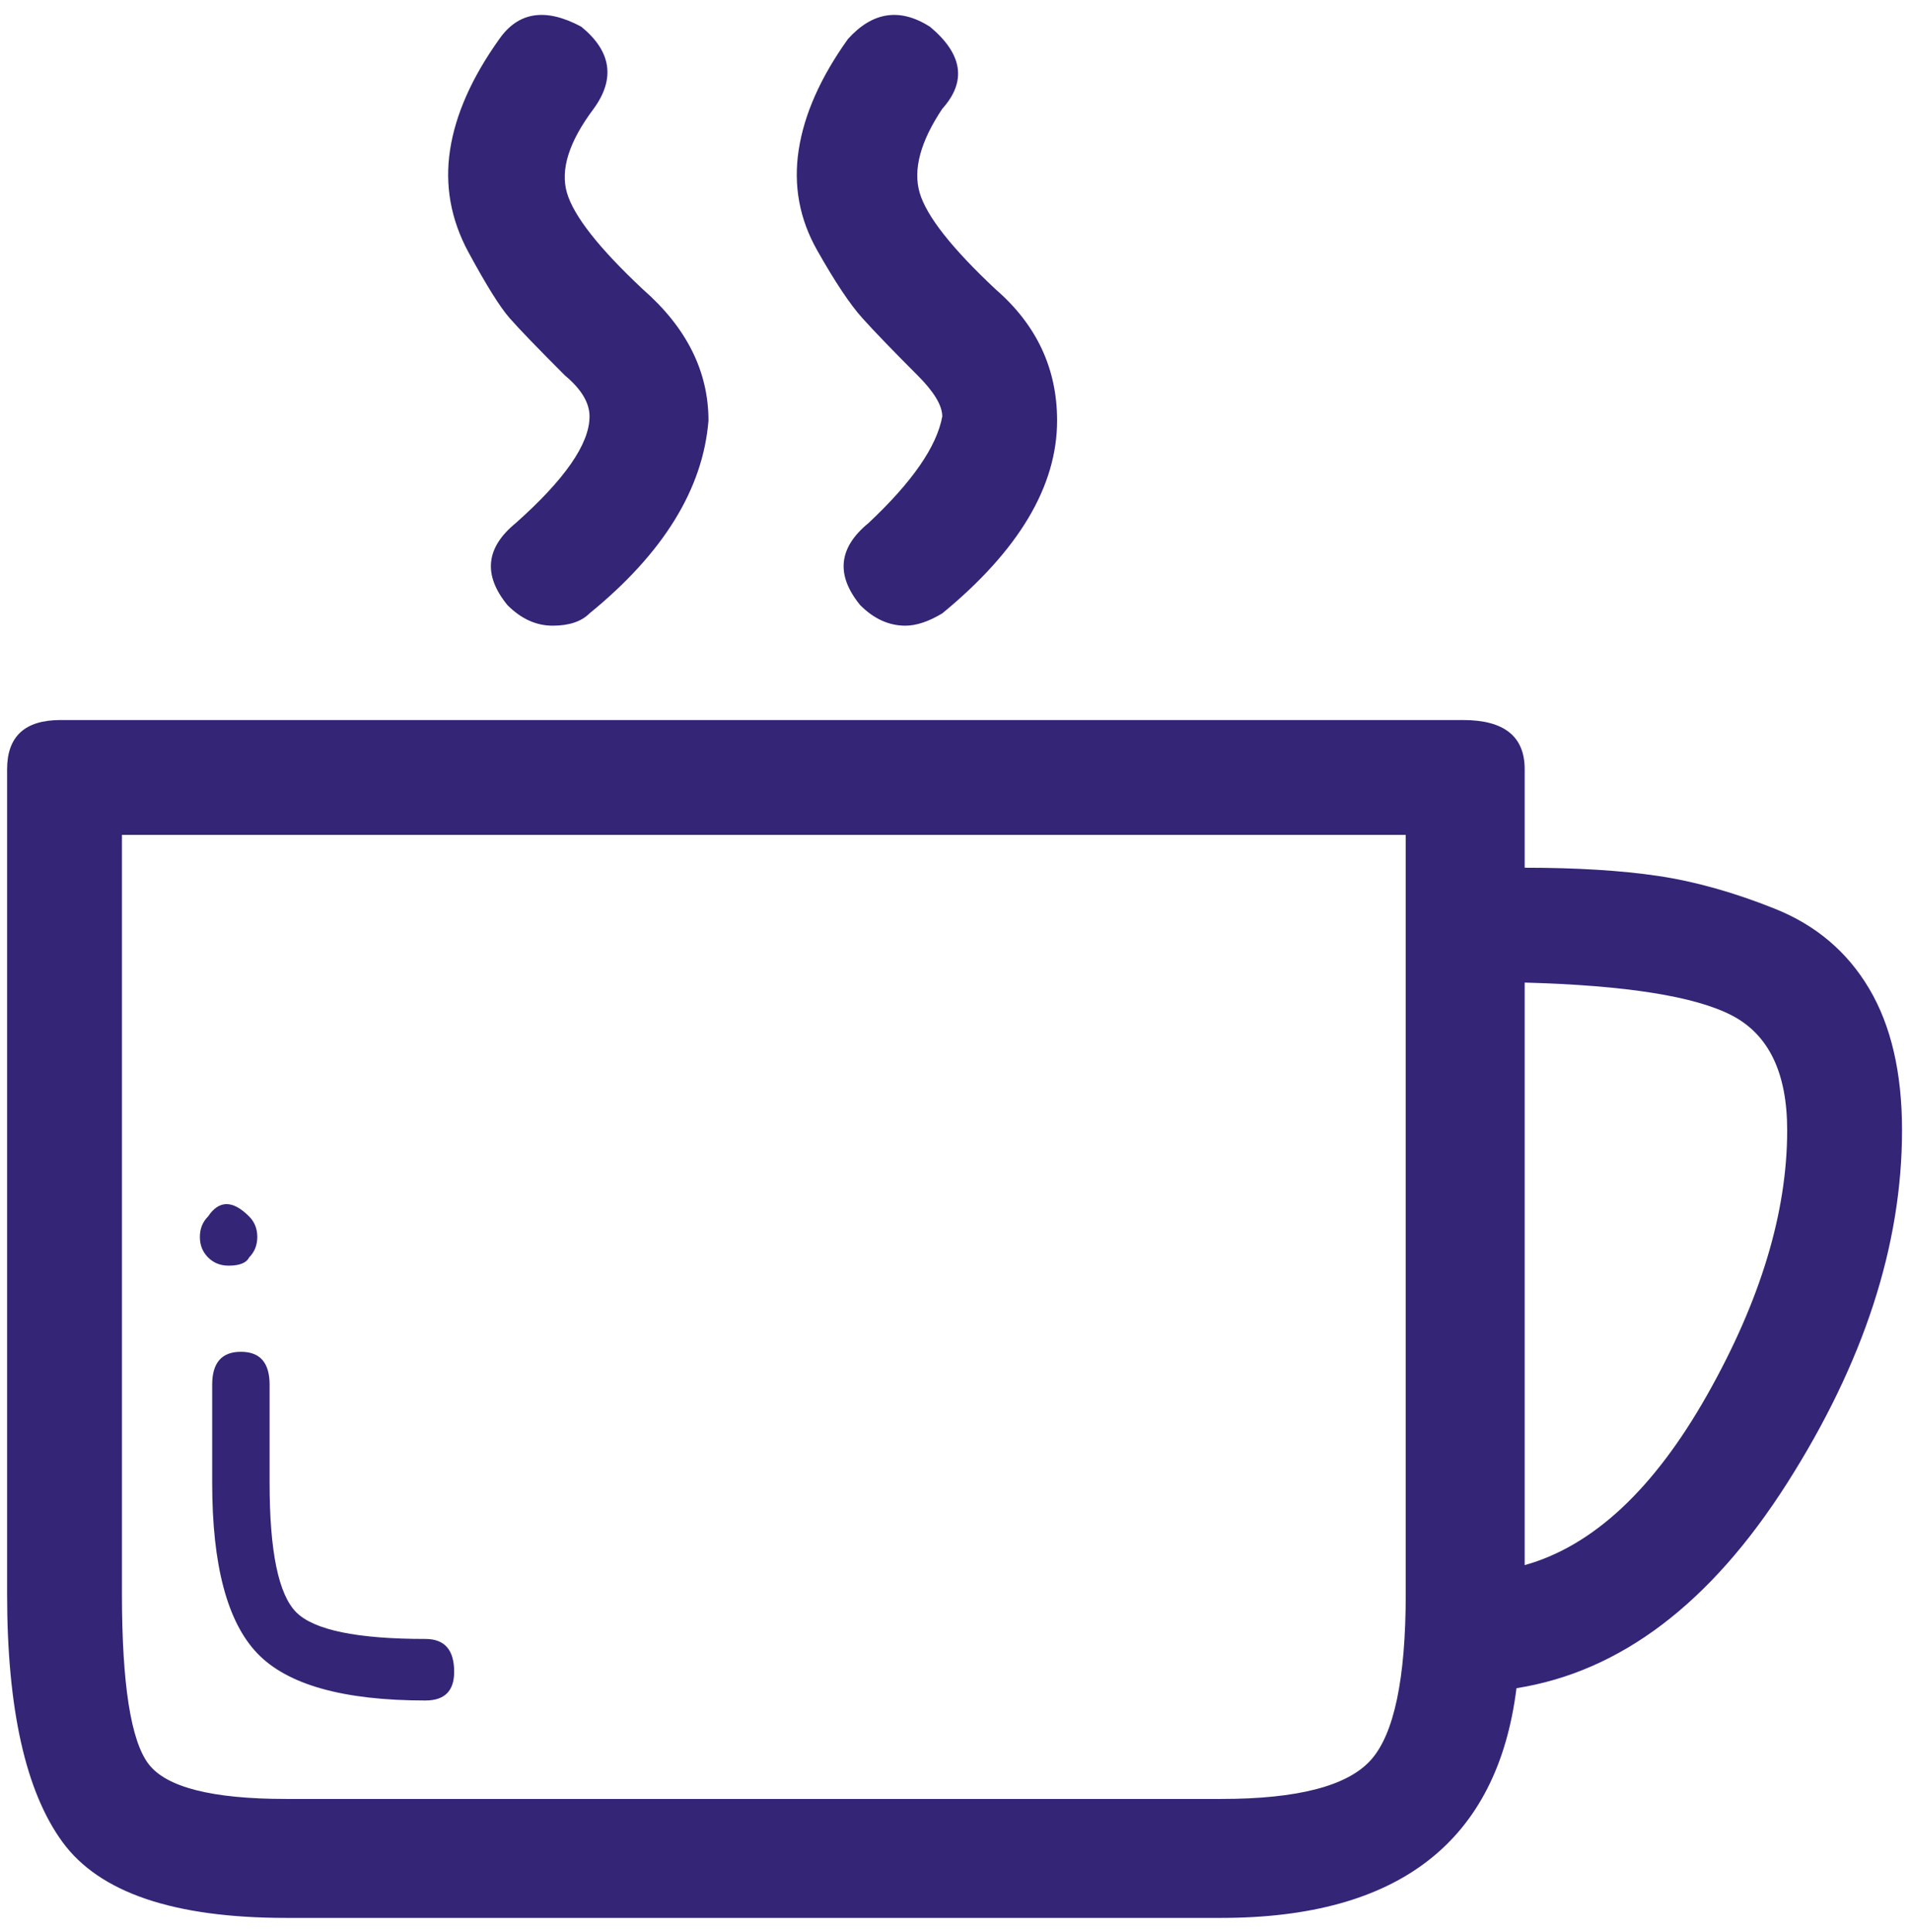 <?xml version="1.0" encoding="UTF-8"?>
<svg width="91px" height="92px" viewBox="0 0 91 92" version="1.1" xmlns="http://www.w3.org/2000/svg" xmlns:xlink="http://www.w3.org/1999/xlink">
    <!-- Generator: Sketch 43.2 (39069) - http://www.bohemiancoding.com/sketch -->
    <title>t</title>
    <desc>Created with Sketch.</desc>
    <defs></defs>
    <g id="web-page" stroke="none" stroke-width="1" fill="none" fill-rule="evenodd">
        <path d="M90.573,53.812 C90.573,59.281 88.75,64.88 85.104,70.609 C81.458,76.339 77.161,79.594 72.213,80.375 C71.302,87.667 66.614,91.312 58.151,91.312 L13.62,91.312 C8.281,91.312 4.733,90.108 2.975,87.699 C1.217,85.29 0.338,81.352 0.338,75.883 L0.338,36.625 C0.338,35.062 1.185,34.281 2.877,34.281 L69.674,34.281 C71.627,34.281 72.604,35.062 72.604,36.625 L72.604,41.312 C75.078,41.312 77.194,41.443 78.952,41.703 C80.709,41.964 82.565,42.484 84.518,43.266 C86.471,44.047 87.969,45.316 89.01,47.074 C90.052,48.832 90.573,51.078 90.573,53.812 Z M66.94,75.883 L66.94,39.75 L5.807,39.75 L5.807,75.883 C5.807,80.18 6.23,82.882 7.077,83.988 C7.923,85.095 10.104,85.648 13.62,85.648 L58.151,85.648 C61.797,85.648 64.173,85.03 65.28,83.793 C66.387,82.556 66.94,79.919 66.94,75.883 Z M72.604,74.516 C75.859,73.604 78.756,70.902 81.295,66.41 C83.834,61.918 85.104,57.719 85.104,53.812 C85.104,51.078 84.225,49.255 82.467,48.344 C80.709,47.432 77.422,46.911 72.604,46.781 L72.604,74.516 Z M10.885,60.258 C10.495,60.258 10.169,60.128 9.909,59.867 C9.648,59.607 9.518,59.281 9.518,58.891 C9.518,58.5 9.648,58.174 9.909,57.914 C10.43,57.133 11.081,57.133 11.862,57.914 C12.122,58.174 12.252,58.5 12.252,58.891 C12.252,59.281 12.122,59.607 11.862,59.867 C11.732,60.128 11.406,60.258 10.885,60.258 Z M10.104,65.922 C10.104,64.88 10.56,64.359 11.471,64.359 C12.383,64.359 12.838,64.88 12.838,65.922 L12.838,70.609 C12.838,73.865 13.262,75.915 14.108,76.762 C14.954,77.608 17.005,78.031 20.26,78.031 C21.172,78.031 21.627,78.552 21.627,79.594 C21.627,80.505 21.172,80.961 20.26,80.961 C16.354,80.961 13.685,80.212 12.252,78.715 C10.82,77.217 10.104,74.516 10.104,70.609 L10.104,65.922 Z M26.901,17.875 C27.682,18.526 28.073,19.177 28.073,19.828 C28.073,21.13 26.901,22.823 24.557,24.906 C23.125,26.078 22.995,27.38 24.166,28.812 C24.818,29.464 25.534,29.789 26.315,29.789 C27.096,29.789 27.682,29.594 28.073,29.203 C31.588,26.339 33.476,23.279 33.737,20.023 C33.737,17.68 32.695,15.596 30.612,13.773 C28.528,11.82 27.324,10.29 26.999,9.184 C26.673,8.077 27.096,6.742 28.268,5.18 C29.31,3.747 29.114,2.445 27.682,1.273 C25.989,0.362 24.687,0.557 23.776,1.859 C22.474,3.682 21.693,5.44 21.432,7.133 C21.172,8.826 21.465,10.453 22.311,12.016 C23.157,13.578 23.808,14.62 24.264,15.141 C24.72,15.661 25.599,16.573 26.901,17.875 Z M43.698,17.875 C44.479,18.656 44.87,19.307 44.87,19.828 C44.609,21.26 43.437,22.953 41.354,24.906 C39.922,26.078 39.791,27.38 40.963,28.812 C41.614,29.464 42.331,29.789 43.112,29.789 C43.633,29.789 44.219,29.594 44.87,29.203 C48.515,26.208 50.338,23.148 50.338,20.023 C50.338,17.549 49.362,15.466 47.409,13.773 C45.325,11.82 44.121,10.29 43.795,9.184 C43.47,8.077 43.828,6.742 44.87,5.18 C46.041,3.878 45.846,2.576 44.284,1.273 C42.851,0.362 41.549,0.557 40.377,1.859 C39.075,3.682 38.294,5.44 38.034,7.133 C37.773,8.826 38.066,10.421 38.913,11.918 C39.759,13.415 40.475,14.49 41.061,15.141 C41.647,15.792 42.526,16.703 43.698,17.875 Z" id="t" fill="#352576"></path>
    </g>
</svg>
